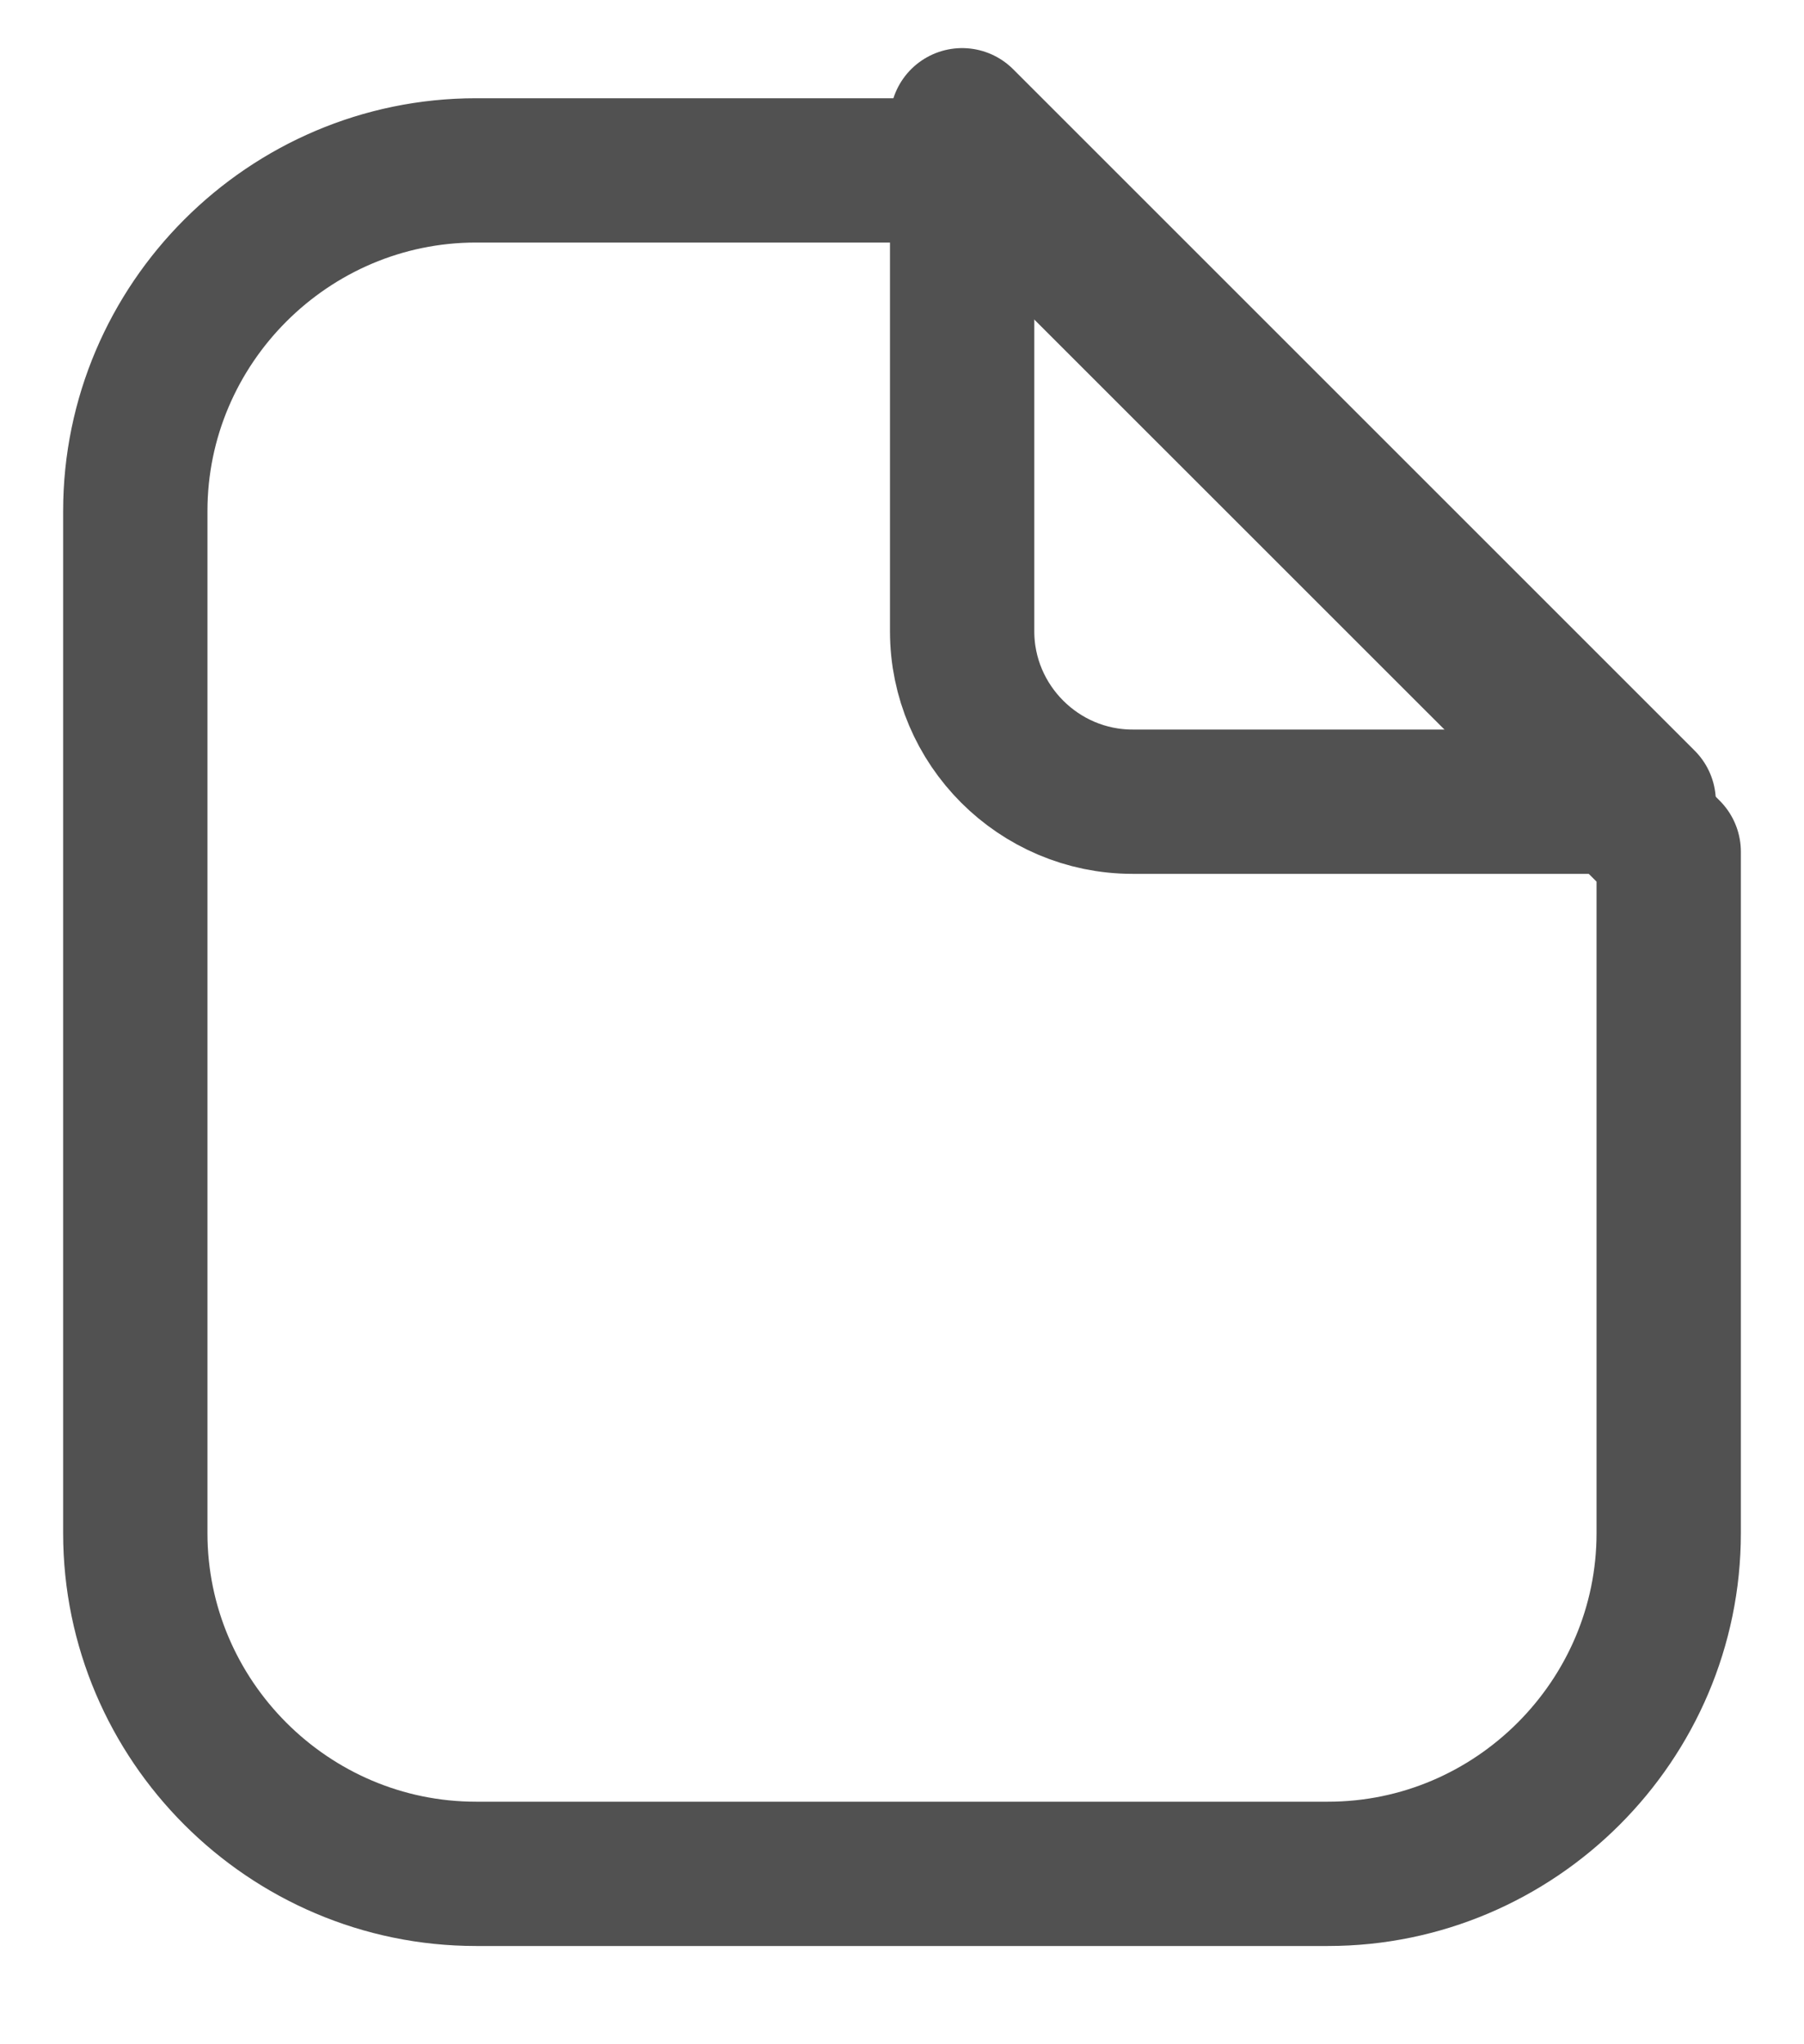 <svg width="15" height="17" viewBox="0 0 15 17" fill="none" xmlns="http://www.w3.org/2000/svg">
<path d="M13.875 7.083V12.75C13.875 14.308 12.6 15.583 11.042 15.583H3.958C2.4 15.583 1.125 14.308 1.125 12.75V4.25C1.125 2.692 2.4 1.417 3.958 1.417H8.208L13.875 7.083Z" stroke="#515151" stroke-width="1.2" stroke-miterlimit="10" stroke-linecap="round" stroke-linejoin="round"/>
<path d="M8 1V5.25C8 6.029 8.637 6.667 9.417 6.667H13.667L8 1Z" stroke="#515151" stroke-width="1.2" stroke-miterlimit="10" stroke-linecap="round" stroke-linejoin="round"/>
</svg>
